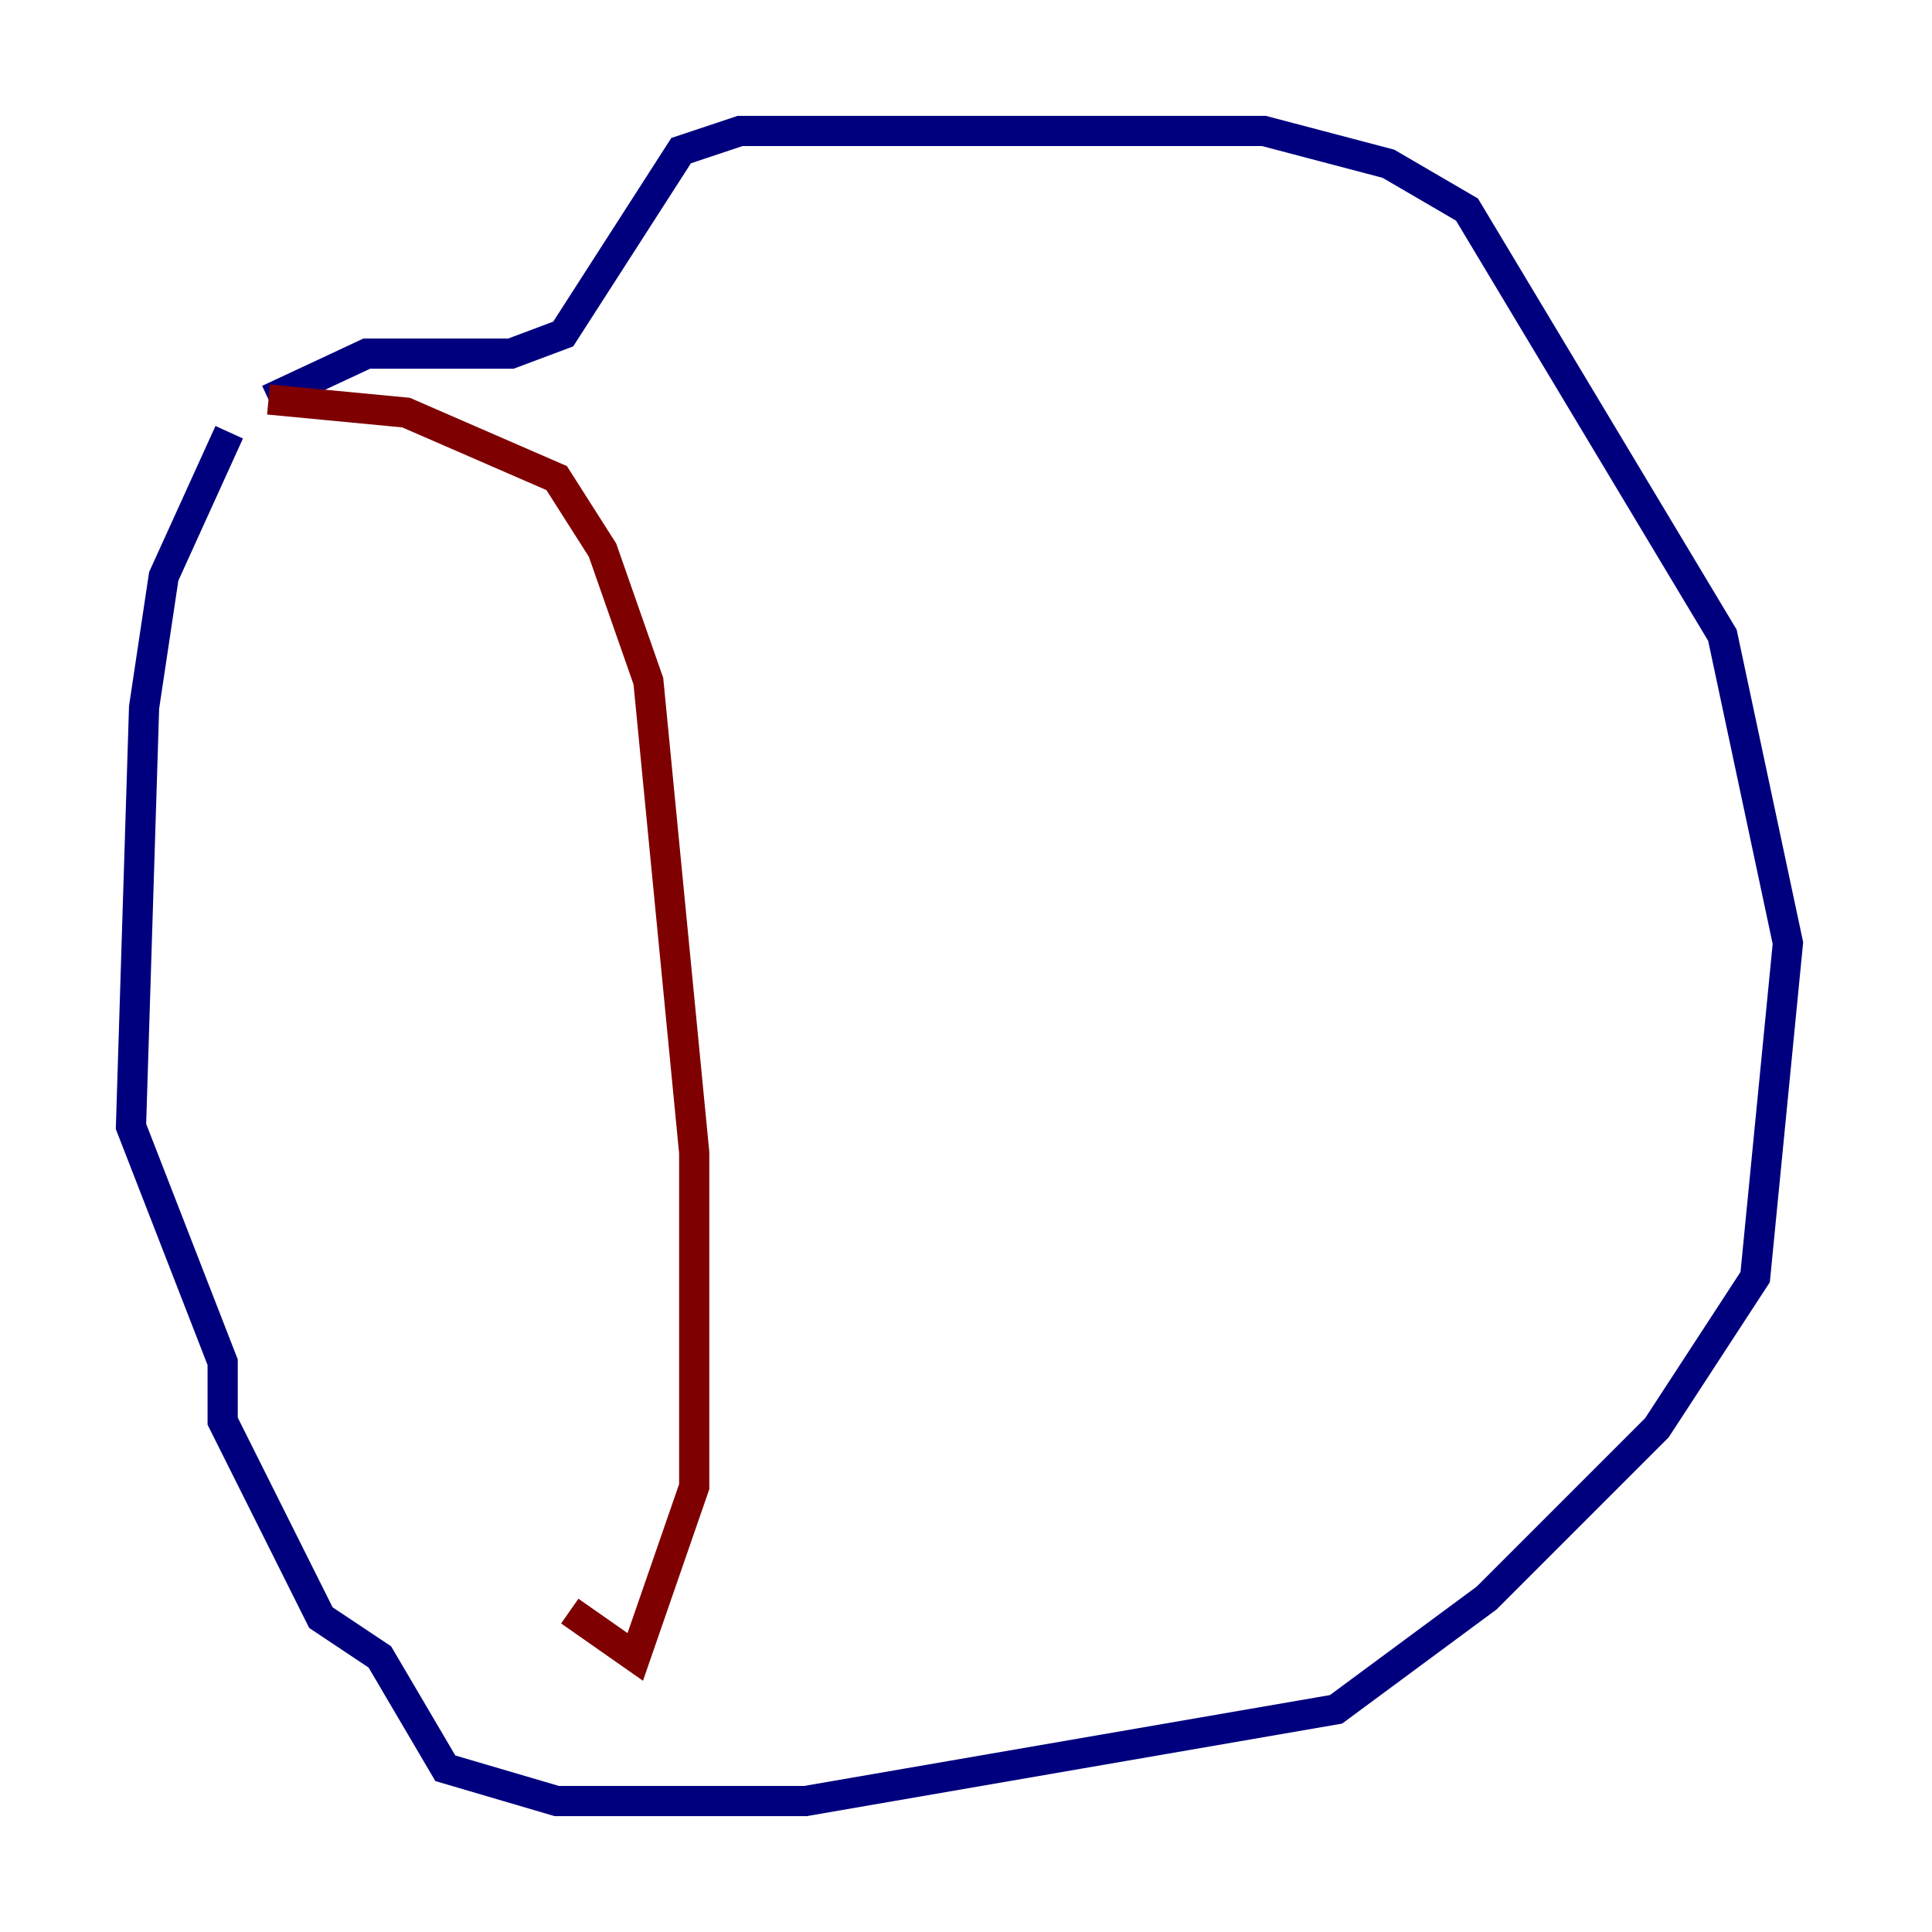 <?xml version="1.0" encoding="utf-8" ?>
<svg baseProfile="tiny" height="128" version="1.2" viewBox="0,0,128,128" width="128" xmlns="http://www.w3.org/2000/svg" xmlns:ev="http://www.w3.org/2001/xml-events" xmlns:xlink="http://www.w3.org/1999/xlink"><defs /><polyline fill="none" points="15.186,28.637 10.848,38.183 9.546,46.861 8.678,74.63 14.752,90.251 14.752,94.156 21.261,107.173 25.166,109.776 29.505,117.153 36.881,119.322 53.37,119.322 88.515,113.248 98.495,105.871 109.776,94.59 116.285,84.61 118.454,62.481 114.115,42.088 97.193,13.885 91.986,10.848 83.742,8.678 49.031,8.678 45.125,9.98 37.315,22.129 33.844,23.43 24.298,23.43 17.79,26.468" stroke="#00007f" stroke-width="2" /><polyline fill="none" points="17.79,26.468 26.902,27.336 36.881,31.675 39.919,36.447 42.956,45.125 45.993,76.366 45.993,98.495 42.088,109.776 37.749,106.739" stroke="#7f0000" stroke-width="2" /></svg>